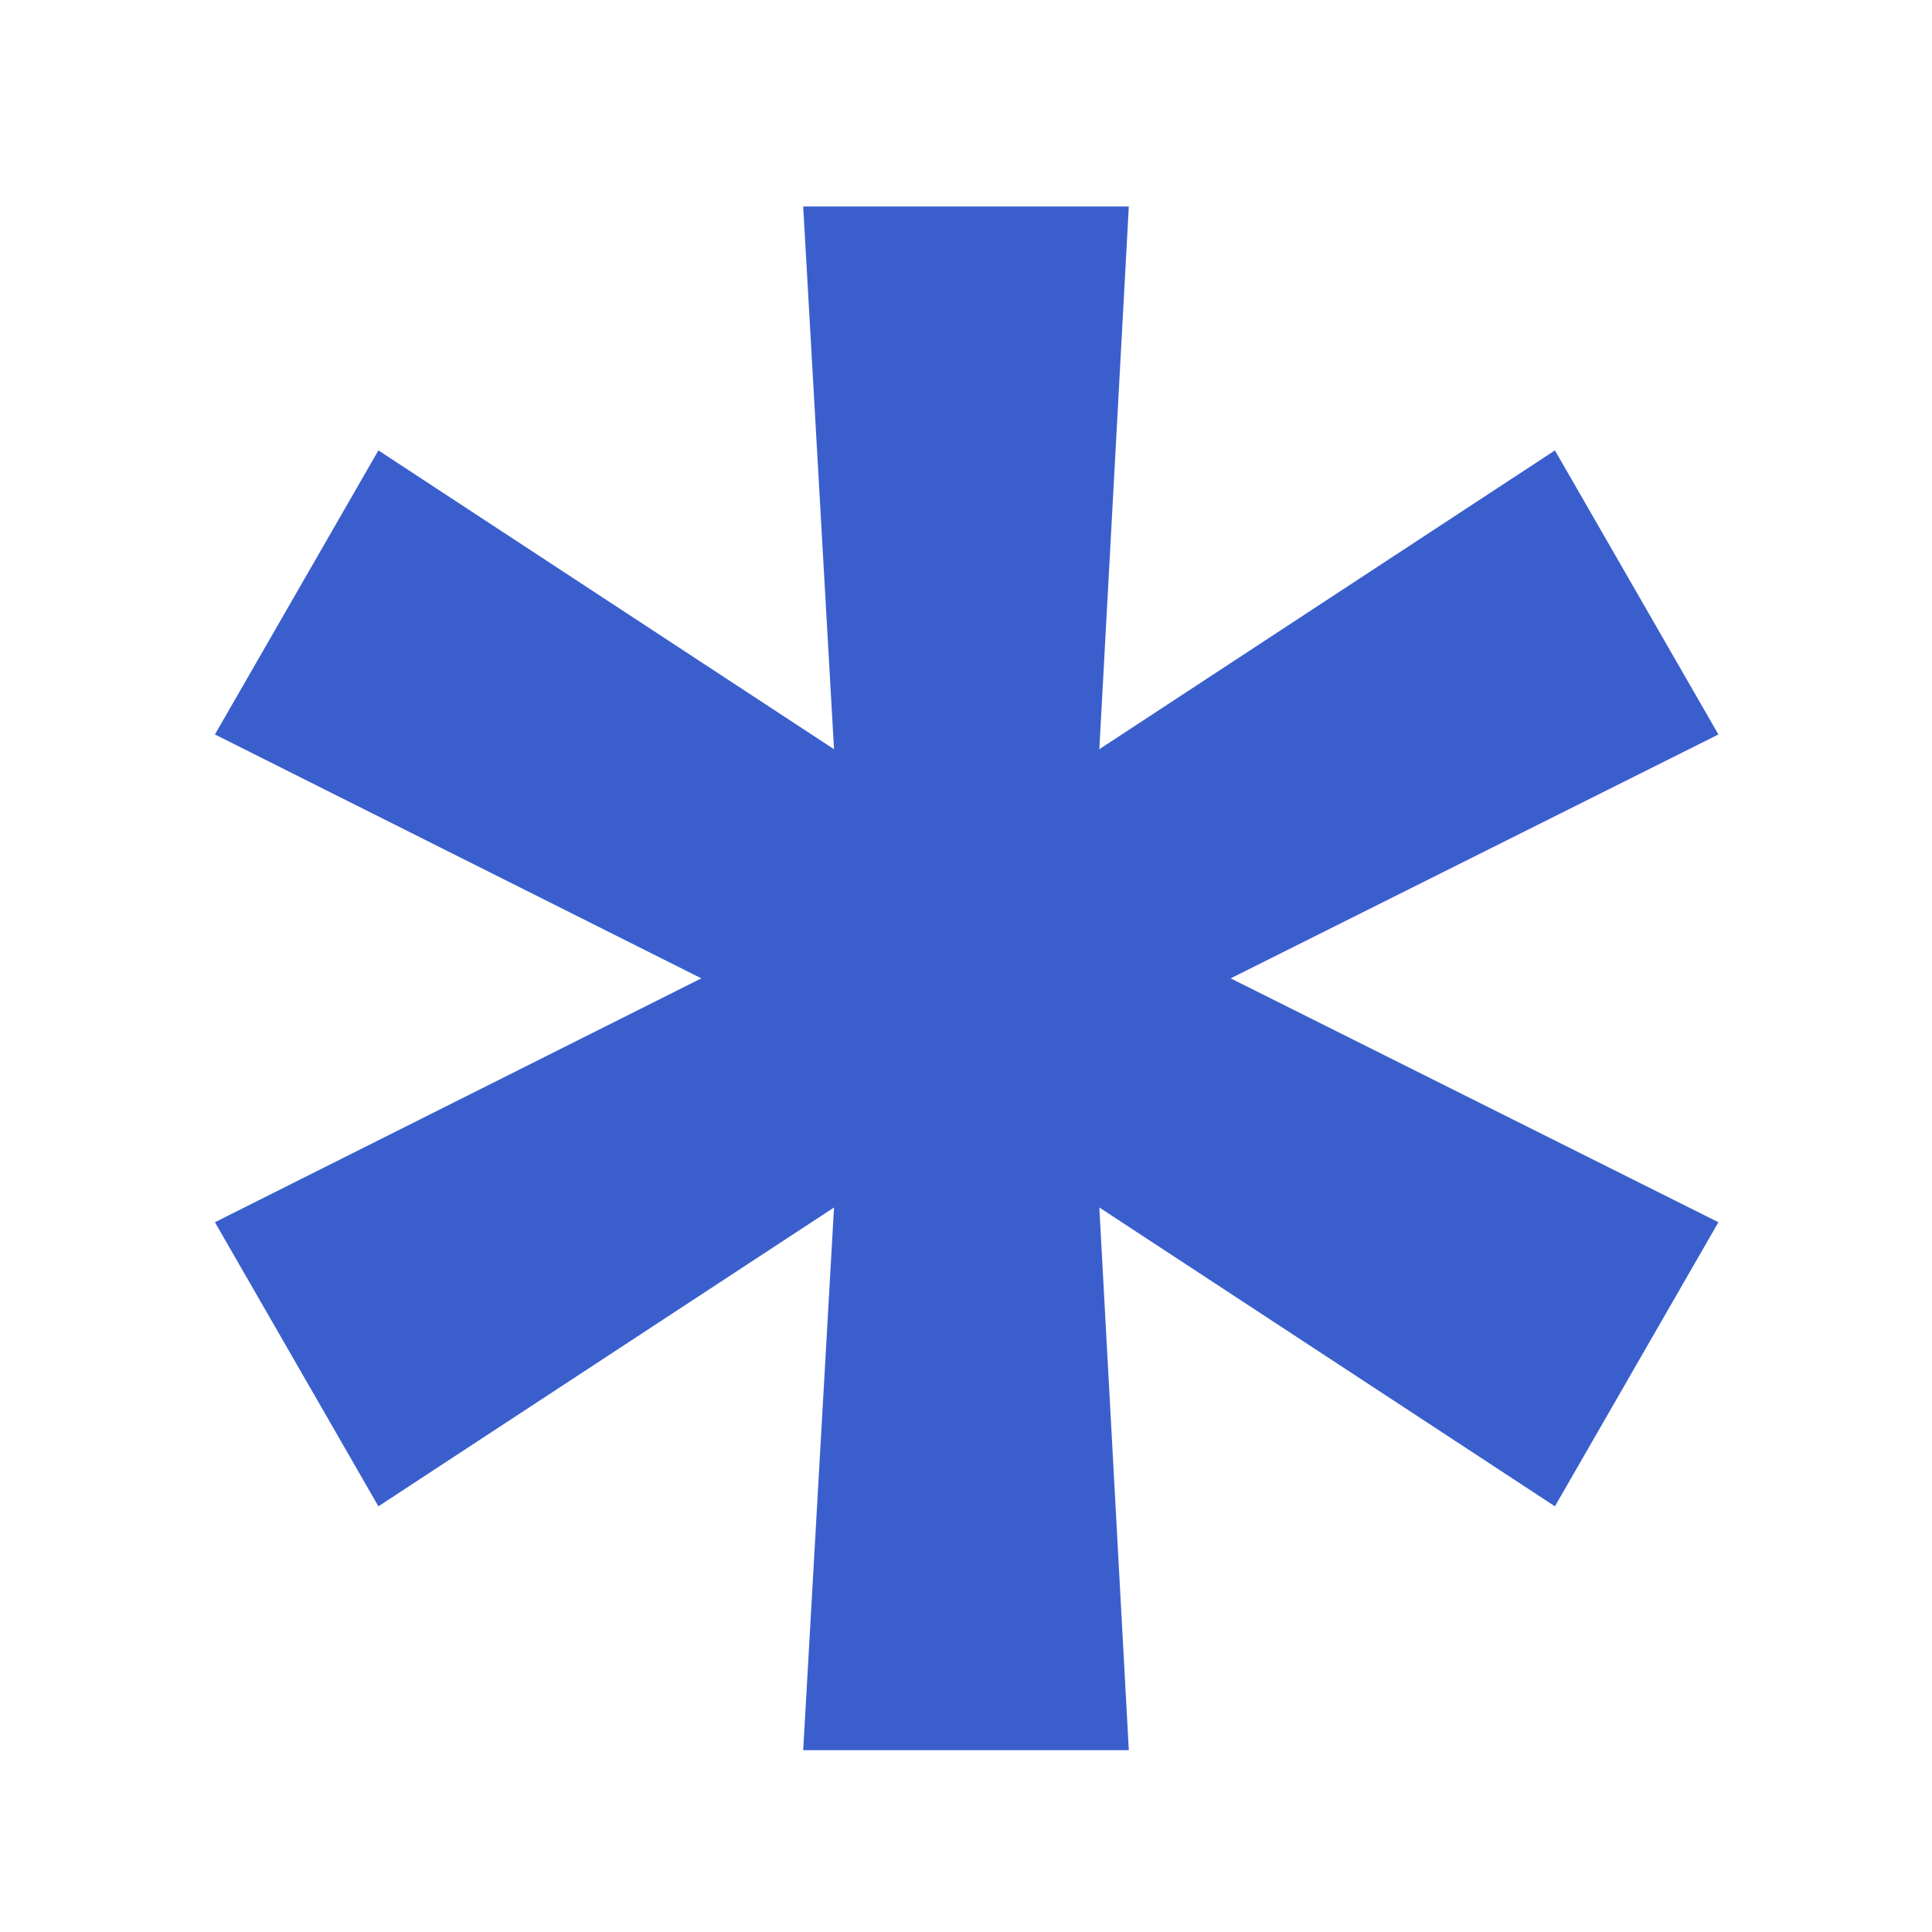 <svg width="256" height="256" viewBox="0 0 256 256" fill="none" xmlns="http://www.w3.org/2000/svg">
<g clip-path="url(#clip0_77_3)">
<path d="M106.427 231.909L110.511 159.999L50.141 199.594L28.479 161.952L92.933 129.636L28.479 97.321L50.141 59.679L110.511 99.274L106.427 27.364H149.573L145.667 99.274L206.036 59.679L227.698 97.321L163.067 129.636L227.698 161.952L206.036 199.594L145.667 159.999L149.573 231.909H106.427Z" fill="#3A5FCD"/>
</g>
<defs>
<clipPath id="clip0_77_3">
<rect width="256" height="256" fill="white"/>
</clipPath>
</defs>
</svg>

